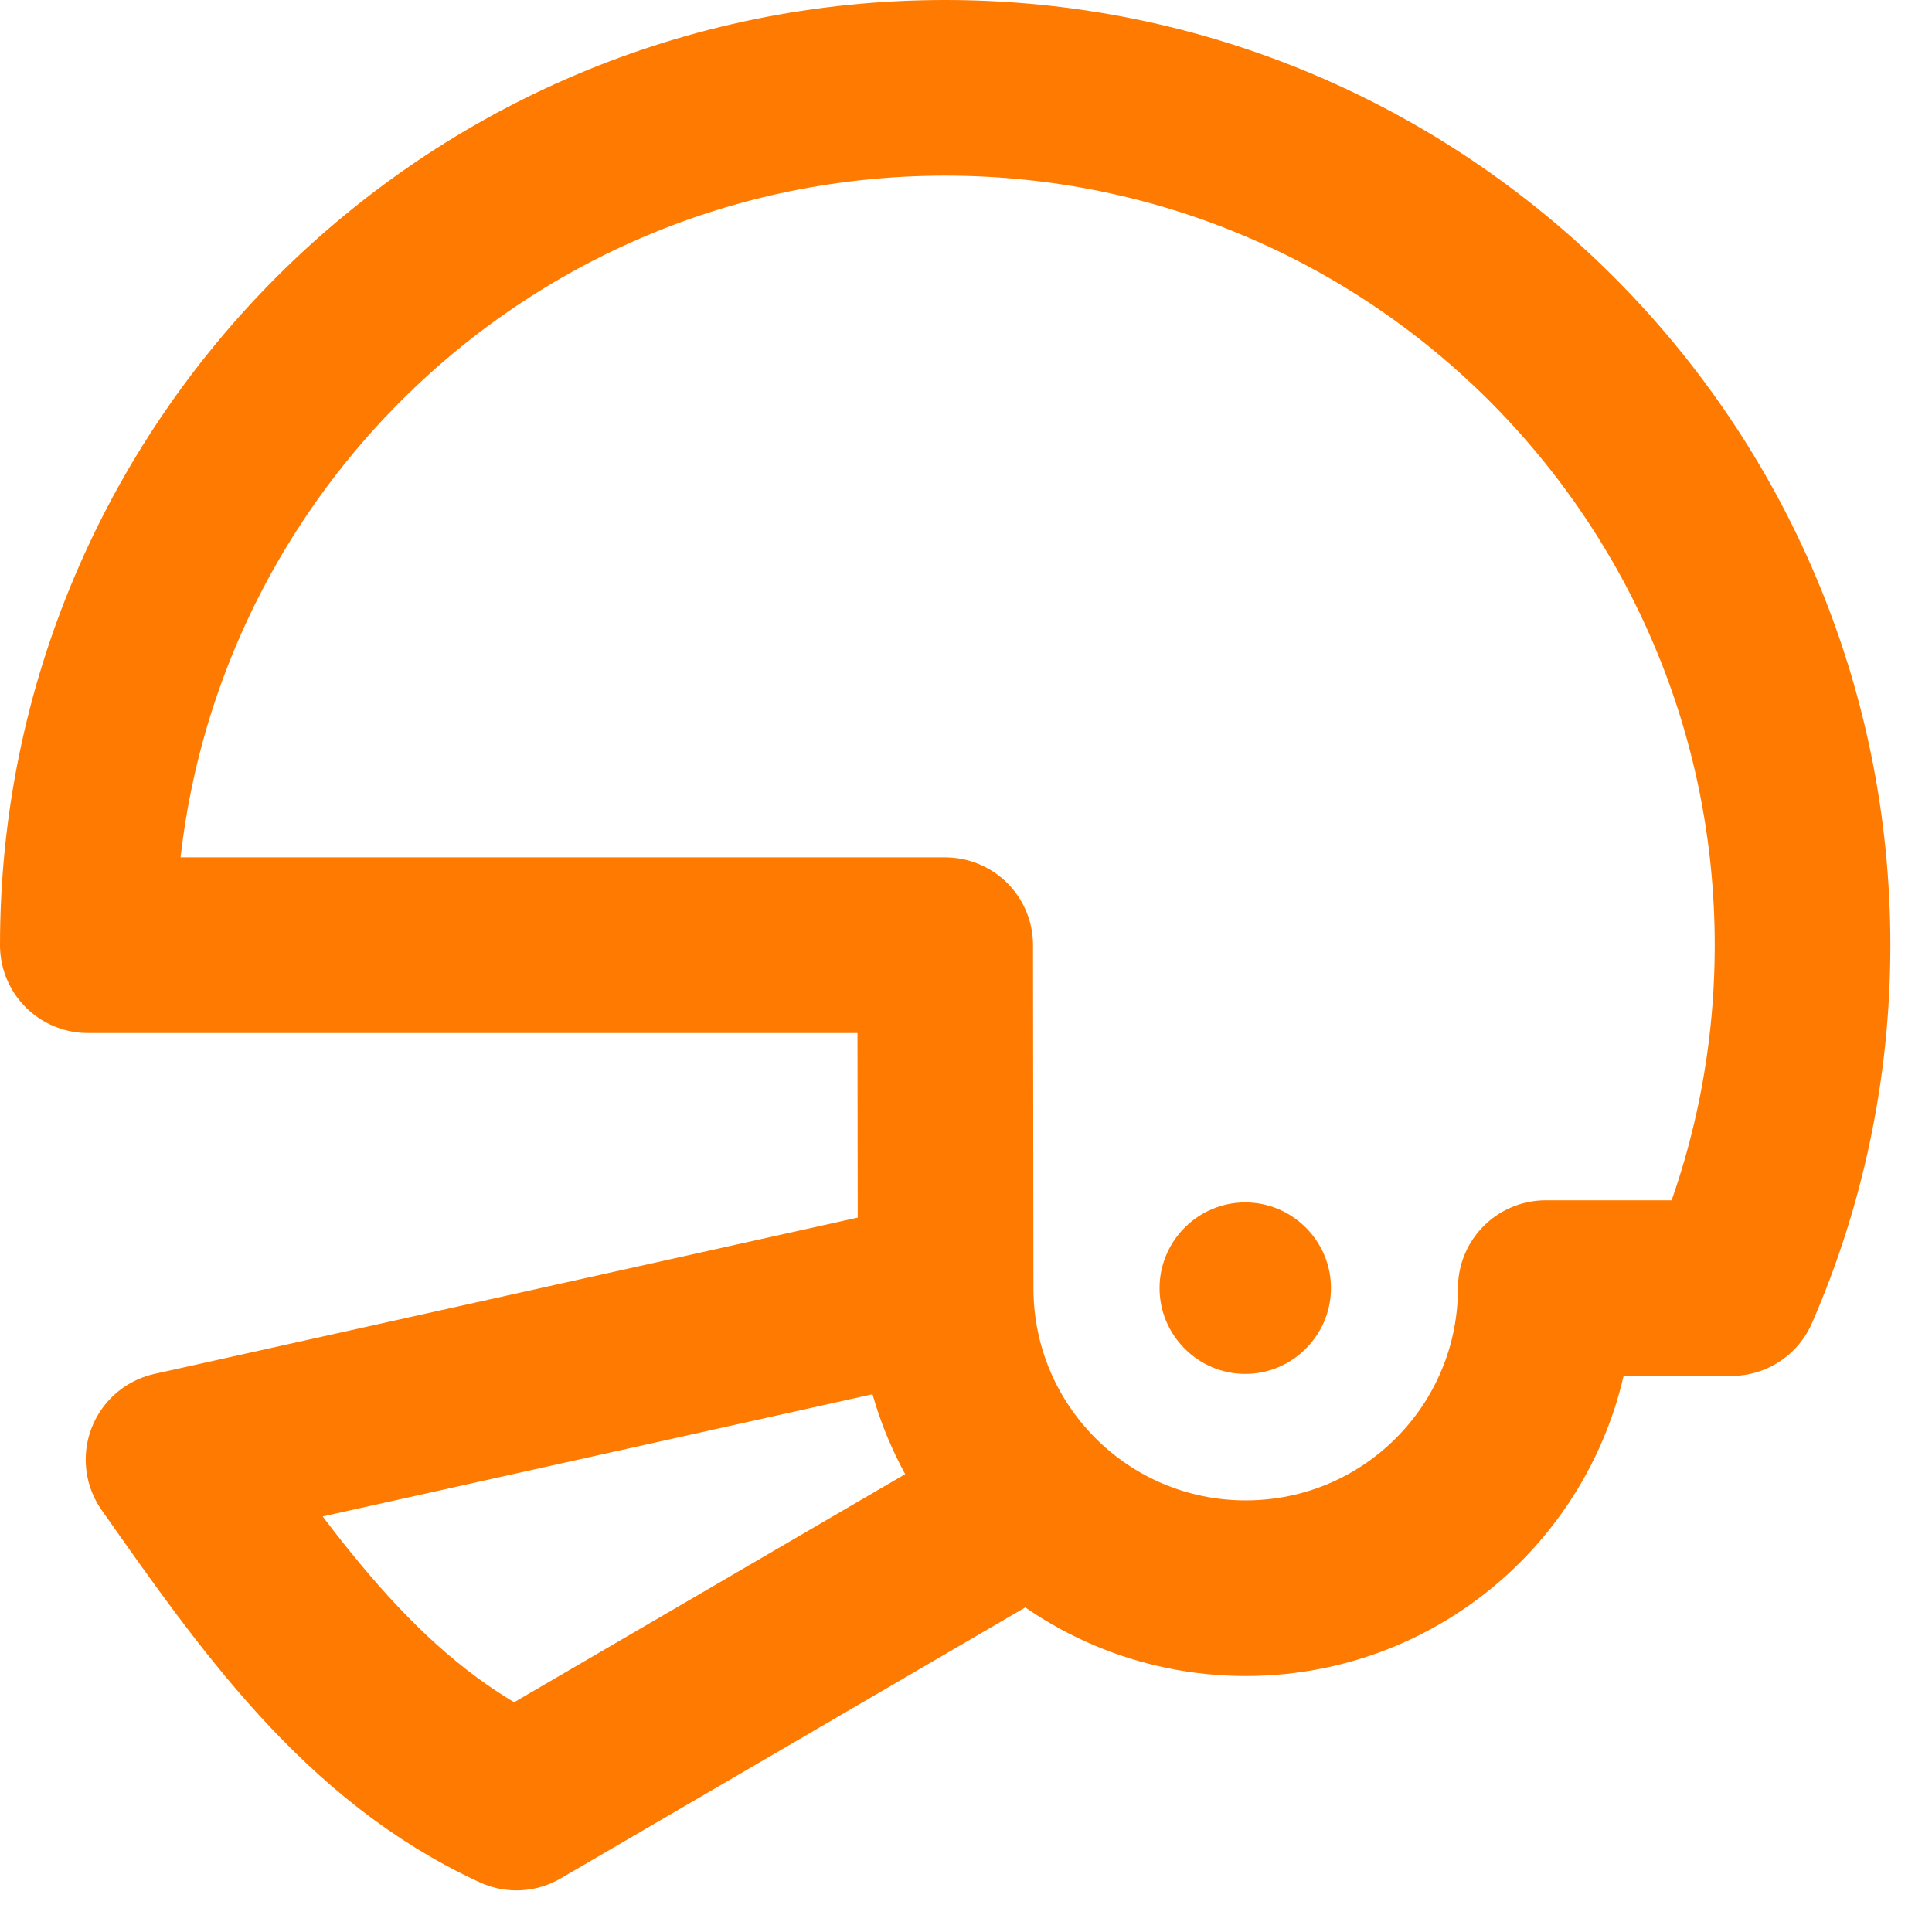 <svg width="22" height="22" viewBox="0 0 22 22" fill="none" xmlns="http://www.w3.org/2000/svg">
<path d="M19.716 14.668C20.238 13.472 20.526 12.149 20.526 10.763C20.526 5.369 16.157 1 10.763 1C5.369 1 1 5.369 1 10.763H10.763L10.768 14.668C10.768 16.557 12.296 18.085 14.185 18.085C16.074 18.085 17.602 16.557 17.602 14.668H19.716Z" stroke="#FF7A00" stroke-width="2" stroke-miterlimit="2" stroke-linecap="round" stroke-linejoin="round"/>
<path d="M14.18 15.645C14.717 15.645 15.156 15.205 15.156 14.668C15.156 14.131 14.717 13.692 14.18 13.692C13.643 13.692 13.204 14.131 13.204 14.668C13.204 15.205 13.643 15.645 14.18 15.645Z" fill="#FF7A00"/>
<path d="M10.763 14.668L1.976 16.621C3.065 18.168 4.149 19.73 5.881 20.526L11.739 17.109" stroke="#FF7A00" stroke-width="2" stroke-miterlimit="2" stroke-linecap="round" stroke-linejoin="round"/>
</svg>
